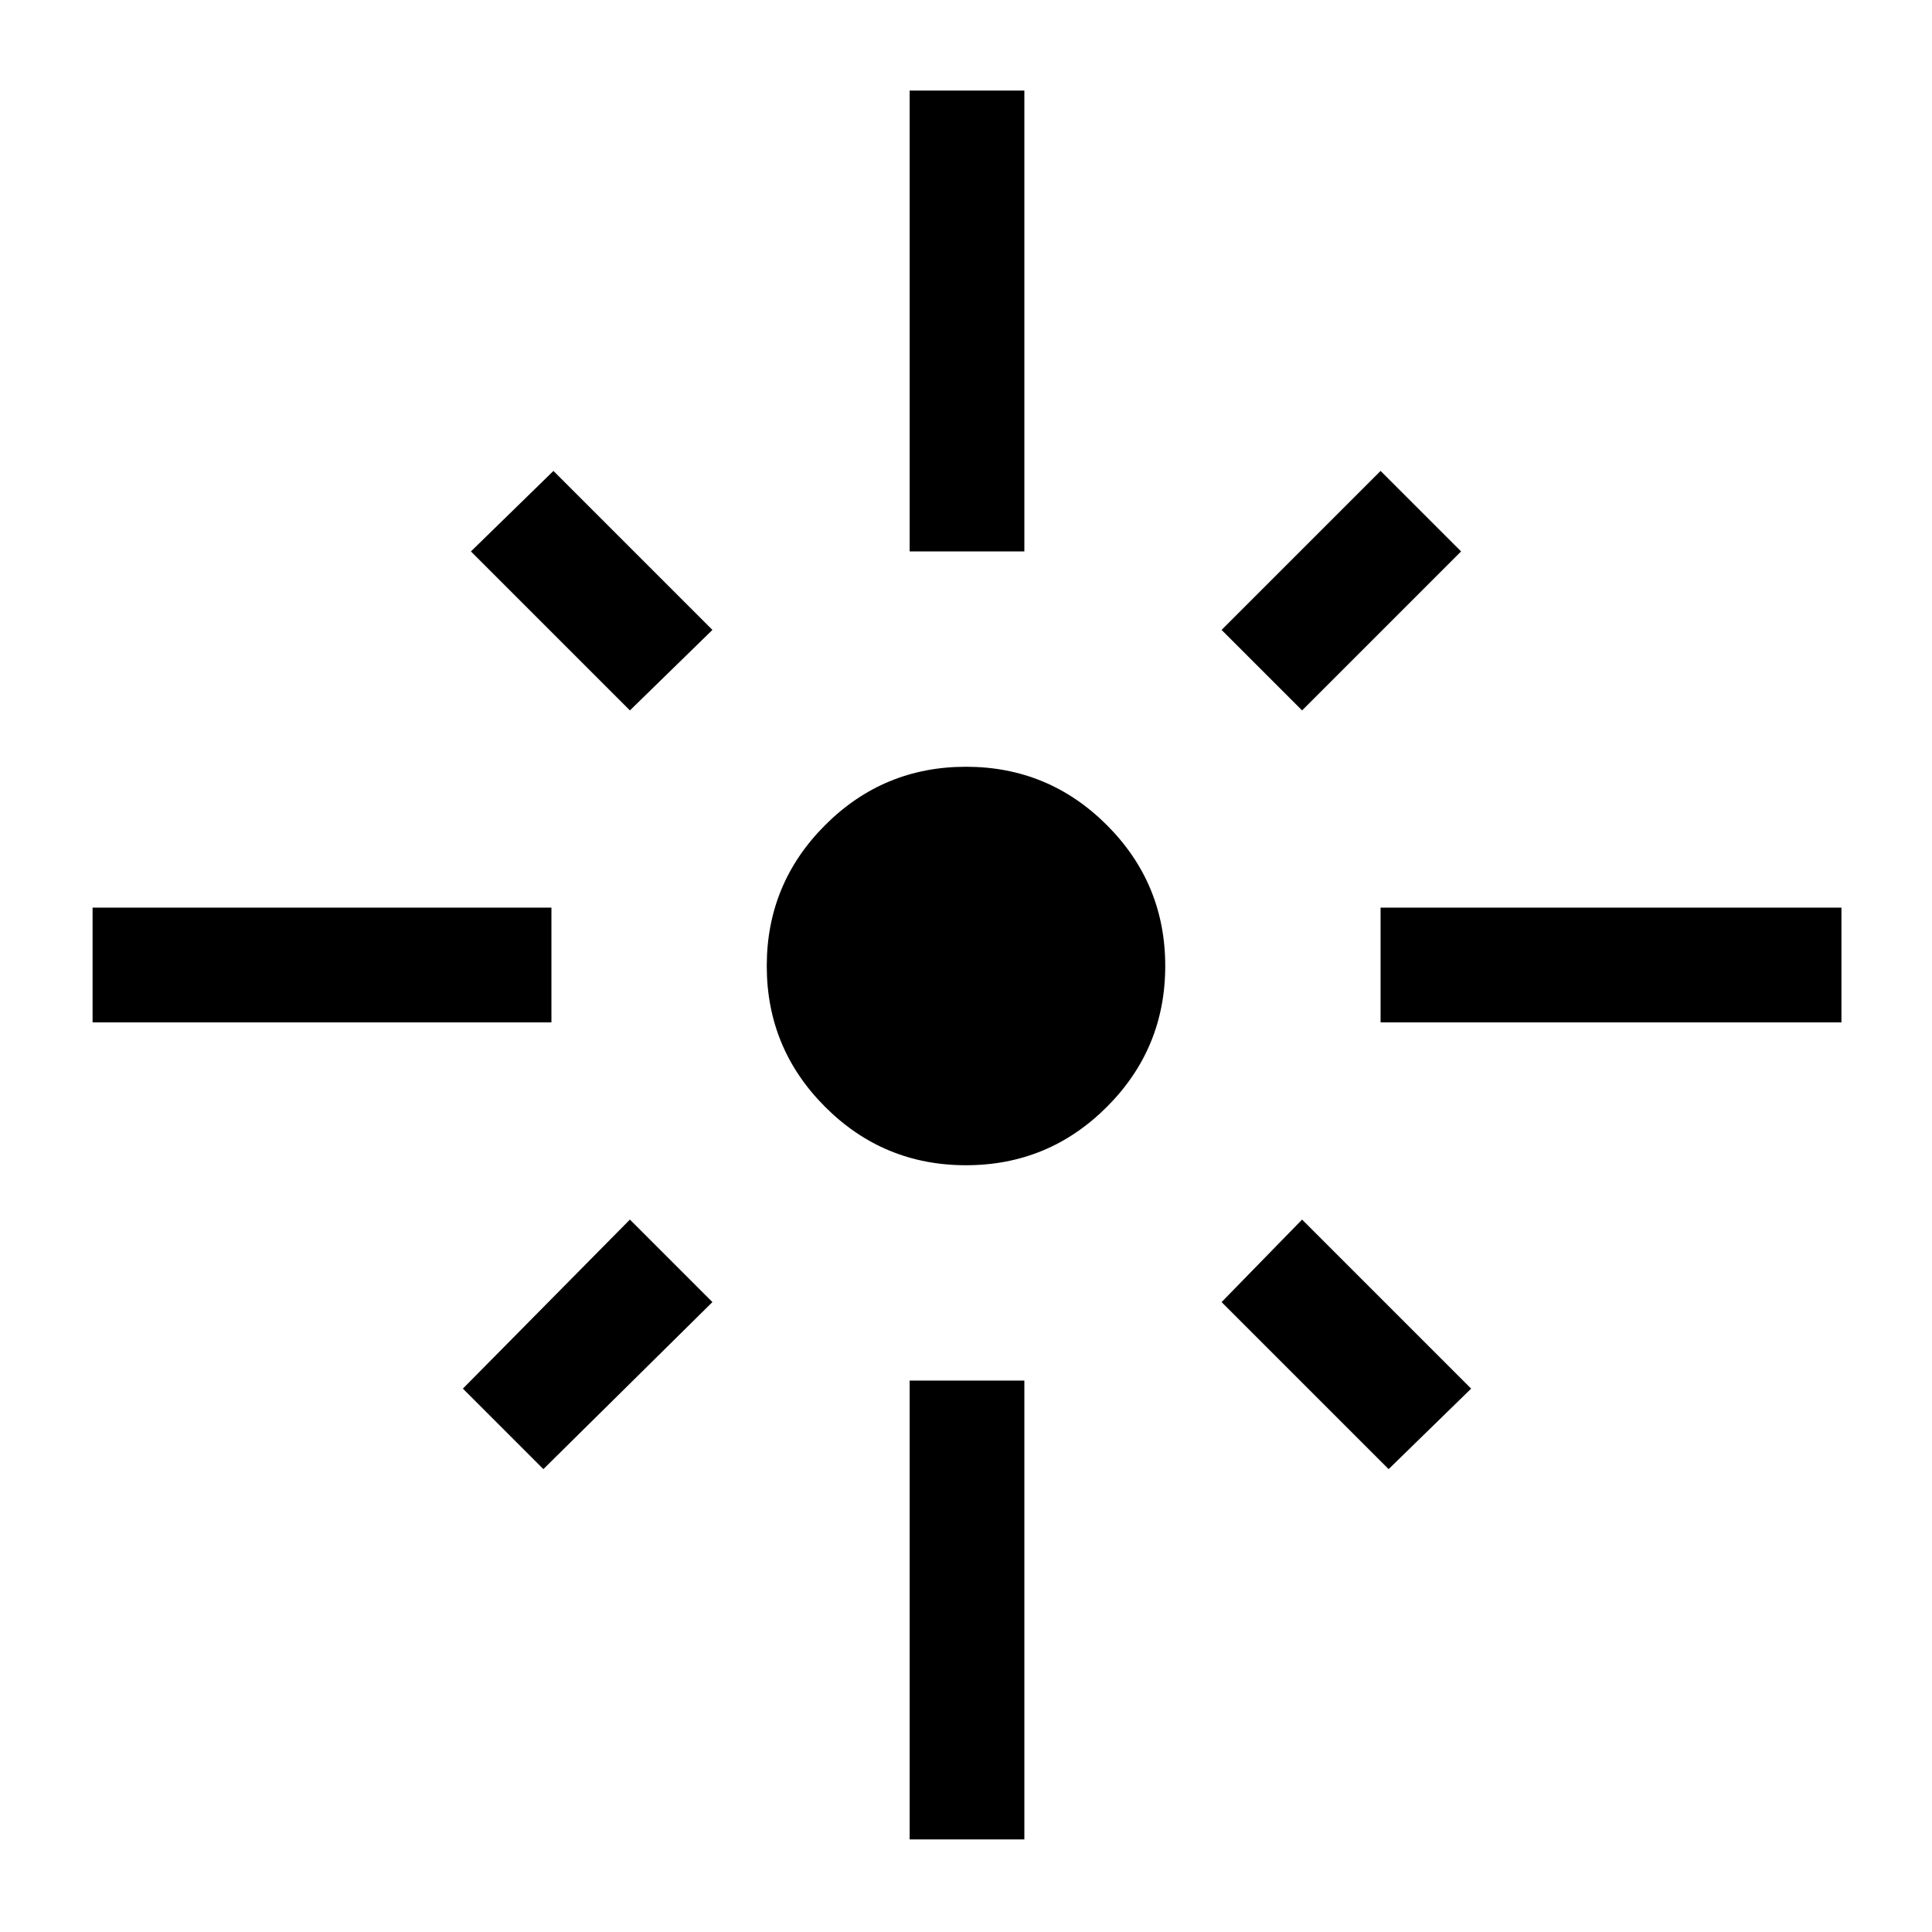 <svg xmlns="http://www.w3.org/2000/svg" height="48" width="48"><path d="M2.3 25.4v-2.85h11.4v2.85Zm13.35-7.75L11.7 13.7l2.05-2 3.95 3.95Zm6.95-3.95V2.25h2.85V13.7Zm9.75 3.95-2-2 3.95-3.95 2 2Zm1.95 7.75v-2.85h11.45v2.85ZM24 28.95q-2.05 0-3.5-1.45-1.45-1.45-1.45-3.5t1.45-3.5q1.45-1.45 3.5-1.45t3.5 1.45q1.45 1.45 1.45 3.5t-1.45 3.5q-1.45 1.45-3.5 1.45Zm10.5 7.55-4.15-4.15 2-2.05 4.2 4.2Zm-21 0-2-2 4.15-4.2 2.05 2.05Zm9.1 9.2V34.3h2.85v11.4Z"/></svg>